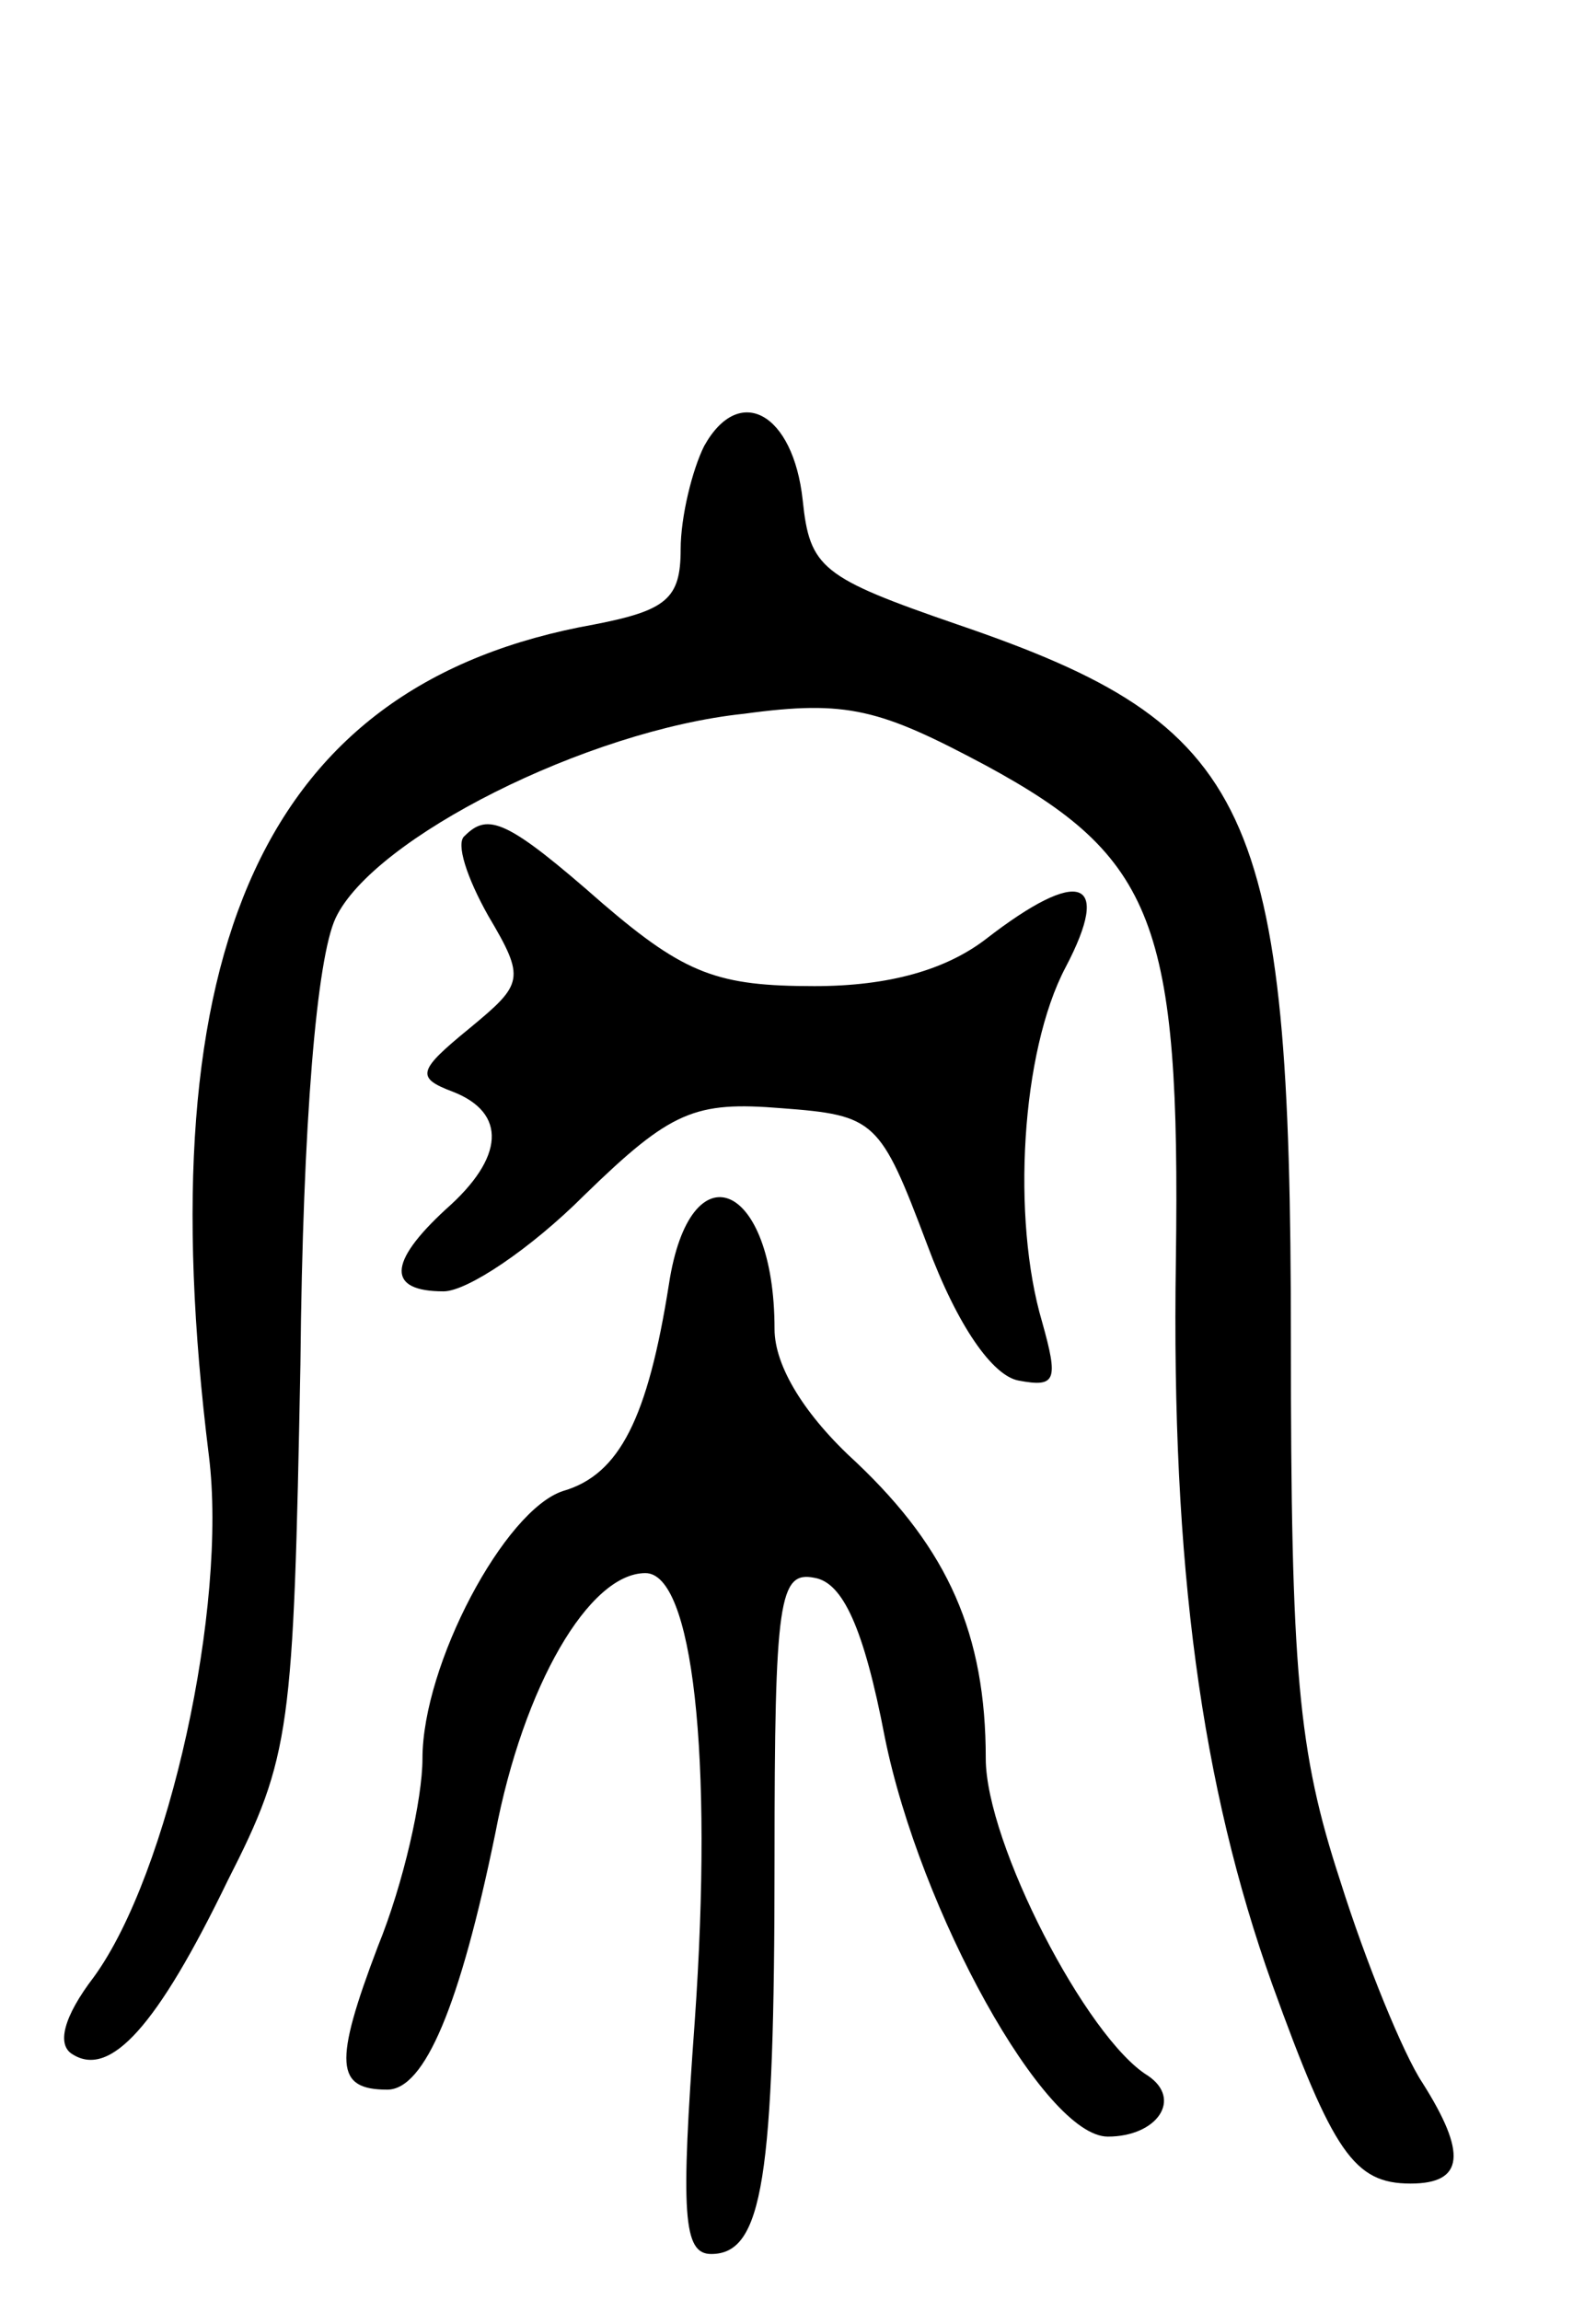 <svg version="1.0" xmlns="http://www.w3.org/2000/svg"
 width="68pt" height="98pt" viewBox="0 0 68 98"
 preserveAspectRatio="xMidYMid meet">
<g transform="translate(0,98) scale(0.1,-0.1)"
fill="#000000" stroke="none">
<path d="M300 790 c-5 -10 -10 -30 -10 -44 0 -21 -6 -26 -37 -32 -140 -25
-191 -137 -164 -354 8 -64 -17 -178 -49 -222 -13 -17 -16 -29 -9 -33 16 -10
36 12 66 74 27 53 28 64 31 220 1 104 7 173 15 190 16 34 107 80 174 87 44 6
58 2 103 -22 72 -39 83 -67 81 -211 -2 -130 11 -224 41 -308 26 -72 35 -85 59
-85 23 0 24 13 5 43 -8 12 -24 51 -35 86 -18 55 -21 89 -21 231 0 227 -16 261
-142 304 -58 20 -63 24 -66 53 -4 37 -27 50 -42 23z"/>
<path d="M198 624 c-4 -3 1 -18 10 -34 16 -27 15 -29 -8 -48 -22 -18 -23 -21
-7 -27 23 -9 22 -28 -3 -50 -25 -23 -25 -35 -1 -35 10 0 37 18 60 41 37 36 47
40 84 37 40 -3 42 -5 62 -58 13 -35 28 -56 39 -58 16 -3 17 0 10 25 -13 44 -9
115 10 151 20 38 6 43 -34 12 -17 -13 -41 -20 -73 -20 -41 0 -55 5 -90 35 -41
36 -49 39 -59 29z"/>
<path d="M285 433 c-9 -57 -21 -81 -45 -88 -25 -8 -60 -74 -60 -114 0 -17 -8
-53 -19 -80 -19 -50 -18 -61 4 -61 16 0 31 36 46 109 12 63 40 111 64 111 20
0 29 -77 21 -191 -6 -82 -5 -99 7 -99 22 0 27 32 27 168 0 111 2 123 17 120
12 -2 21 -21 30 -68 15 -74 68 -170 95 -170 21 0 32 16 17 26 -26 16 -69 99
-69 135 0 53 -16 89 -55 126 -22 20 -35 41 -35 57 0 63 -36 78 -45 19z"/>
</g>
</svg>
